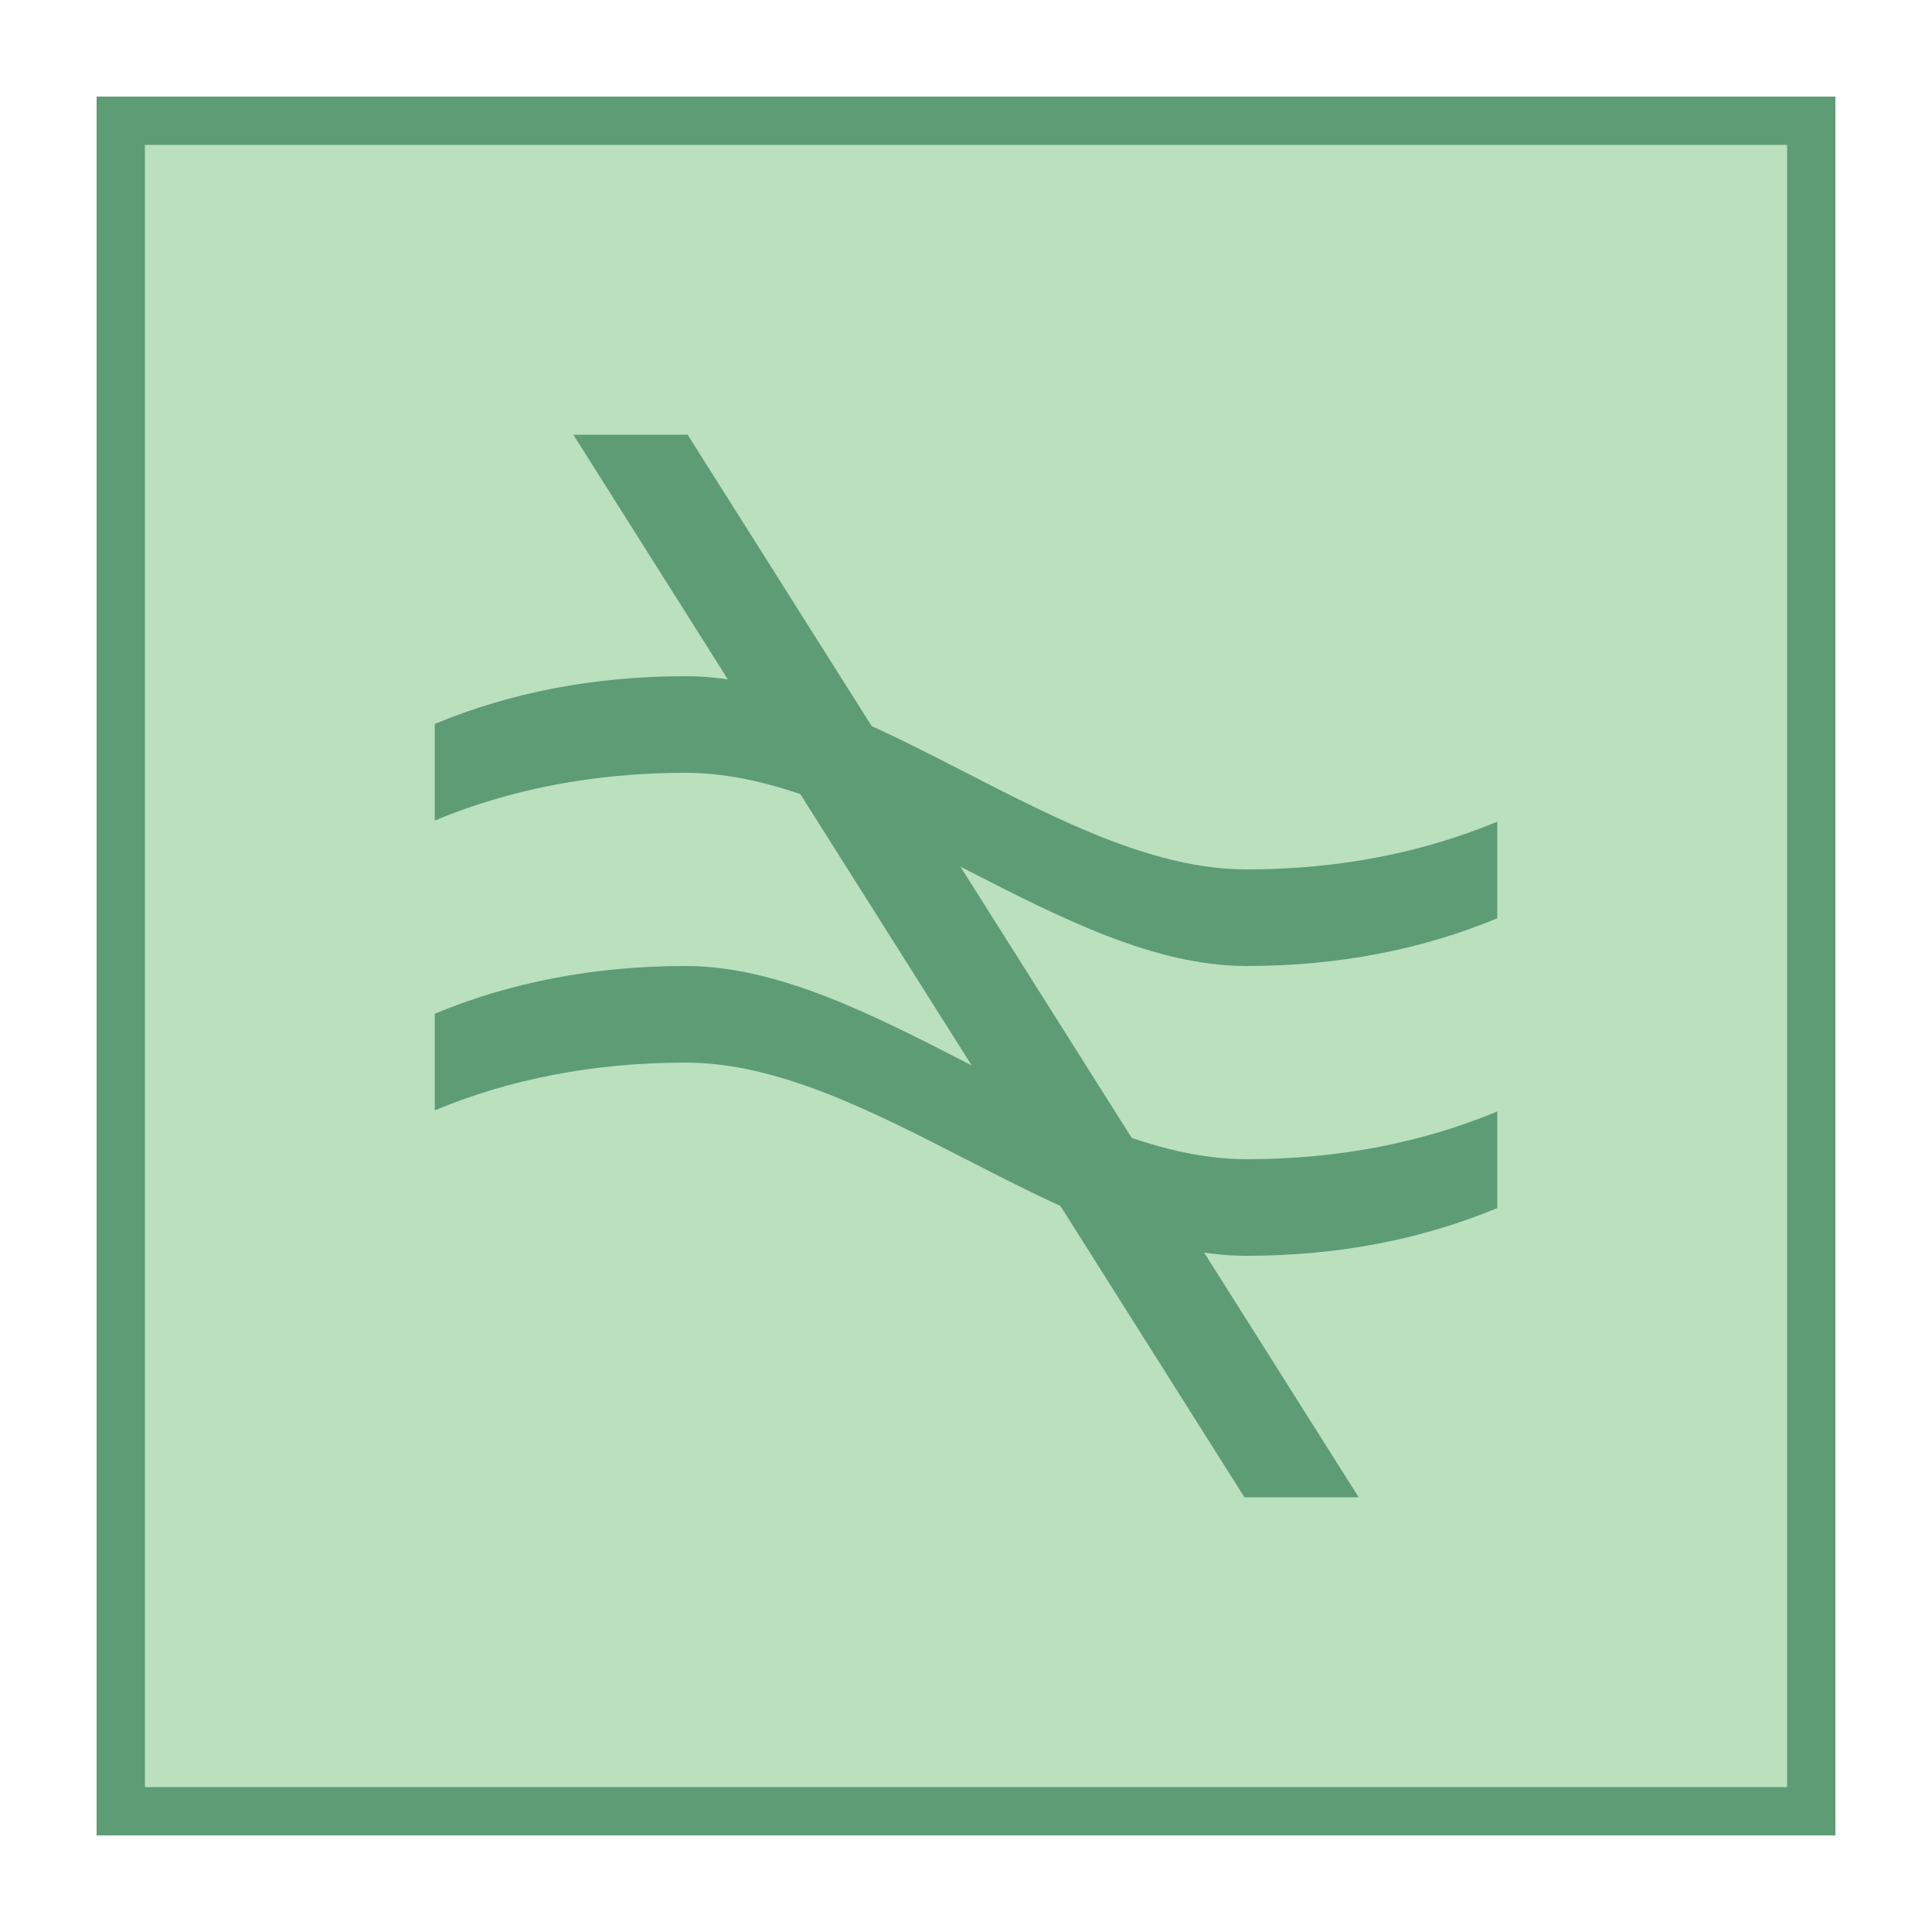 <svg viewBox="0 0 40 40" xmlns="http://www.w3.org/2000/svg"><path fill="#bae0bd" d="M2.5 2.5h35v35h-35z"></path><path d="M37 3v34H3V3h34m1-1H2v36h36V2z" fill="#5e9c76"></path><path d="M25.806 18c-3.806 0-7.794-4-11.611-4-1.91 0-3.644.344-5.194.988v2c1.549-.644 3.284-.988 5.193-.988 3.806 0 7.794 4 11.611 4 1.91 0 3.644-.344 5.194-.988v-2c-1.549.644-3.284.988-5.193.988zM25.806 24c-3.806 0-7.794-4-11.611-4-1.91 0-3.644.344-5.194.988v2c1.549-.644 3.284-.988 5.193-.988 3.806 0 7.794 4 11.611 4 1.91 0 3.644-.344 5.194-.988v-2c-1.549.644-3.284.988-5.193.988z" fill="#5e9c76"></path><g><path fill="#5e9c76" d="M14.237 9H11.87l13.895 22h2.365z"></path></g></svg>